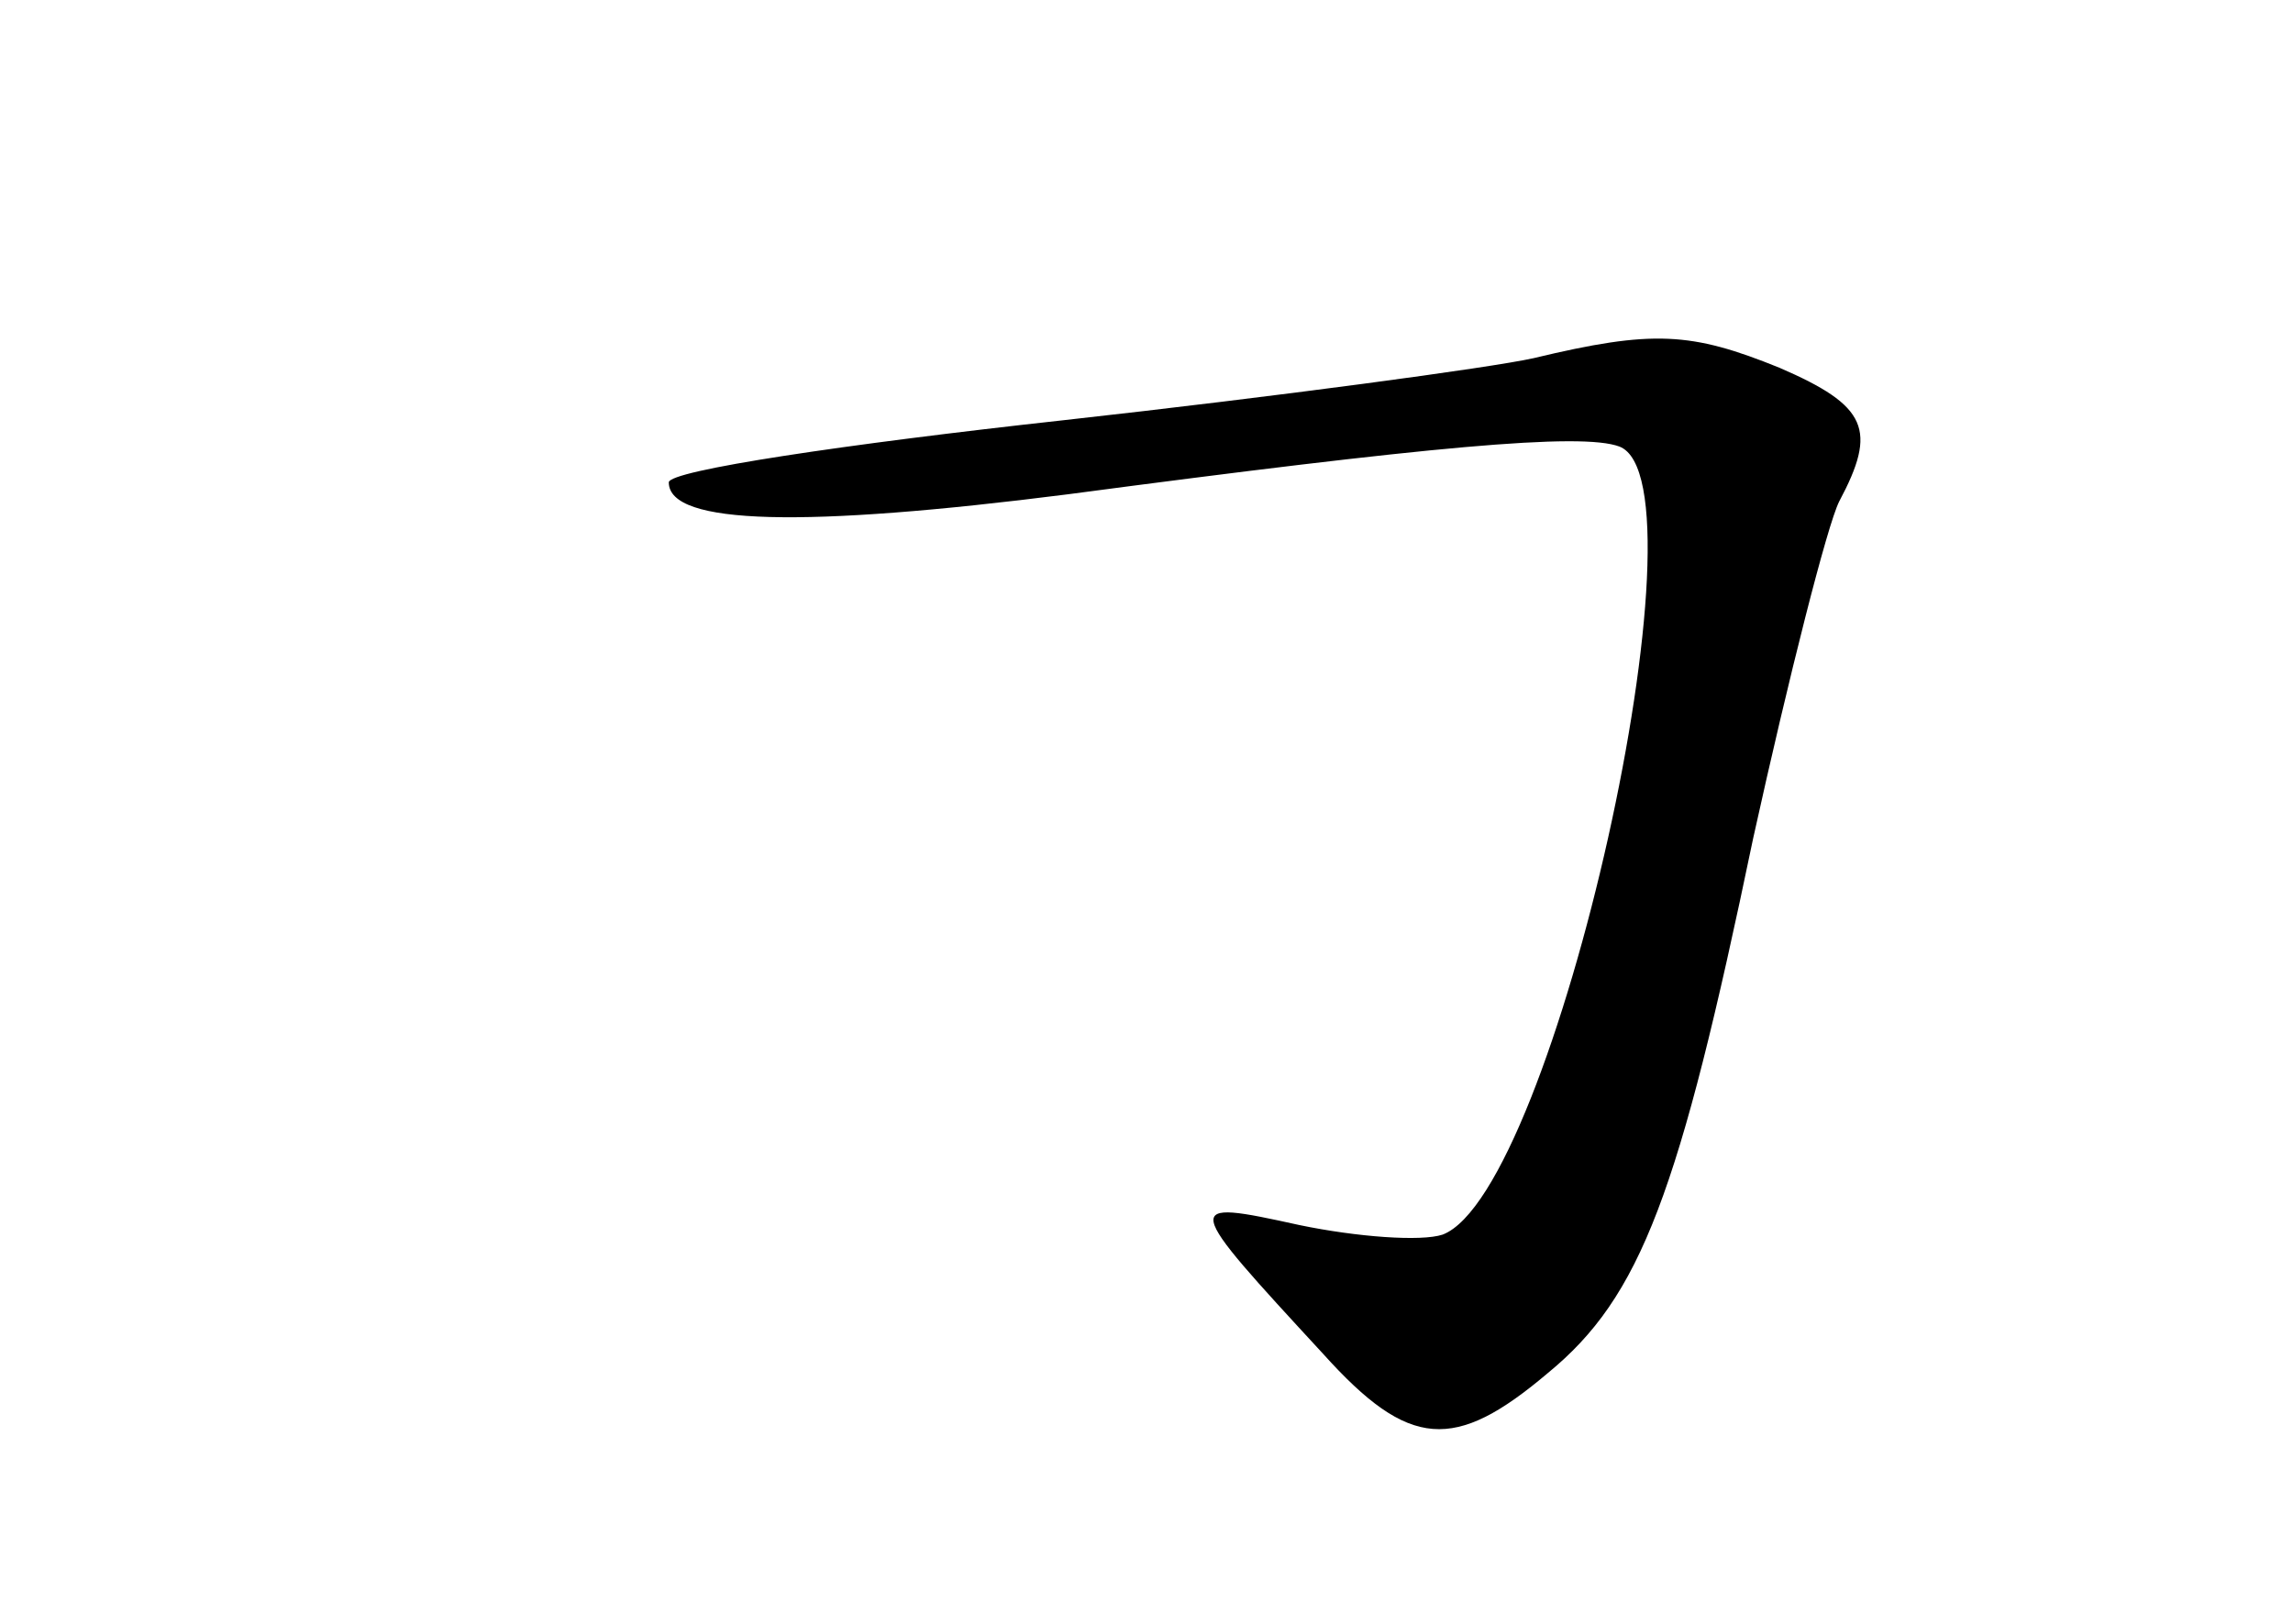 <?xml version="1.0" standalone="no"?>
<!DOCTYPE svg PUBLIC "-//W3C//DTD SVG 20010904//EN"
 "http://www.w3.org/TR/2001/REC-SVG-20010904/DTD/svg10.dtd">
<svg version="1.0" xmlns="http://www.w3.org/2000/svg"
 width="96pt" height="68pt" viewBox="0 0 96 68"
 preserveAspectRatio="xMidYMid meet">
<g transform="translate(0,68) scale(0.1,-0.1)"
fill="#000000" stroke="none">
<path d="M642 530 c-18 -4 -107 -16 -197 -26 -91 -10 -165 -21 -165 -26 0 -18
57 -19 167 -5 151 20 215 26 231 20 39 -15 -27 -312 -74 -330 -9 -3 -36 -1
-60 4 -50 11 -49 10 10 -54 36 -40 55 -41 94 -8 39 32 55 75 86 224 15 68 31
131 36 141 16 30 12 40 -25 56 -37 15 -53 16 -103 4z"/>
</g>
</svg>
